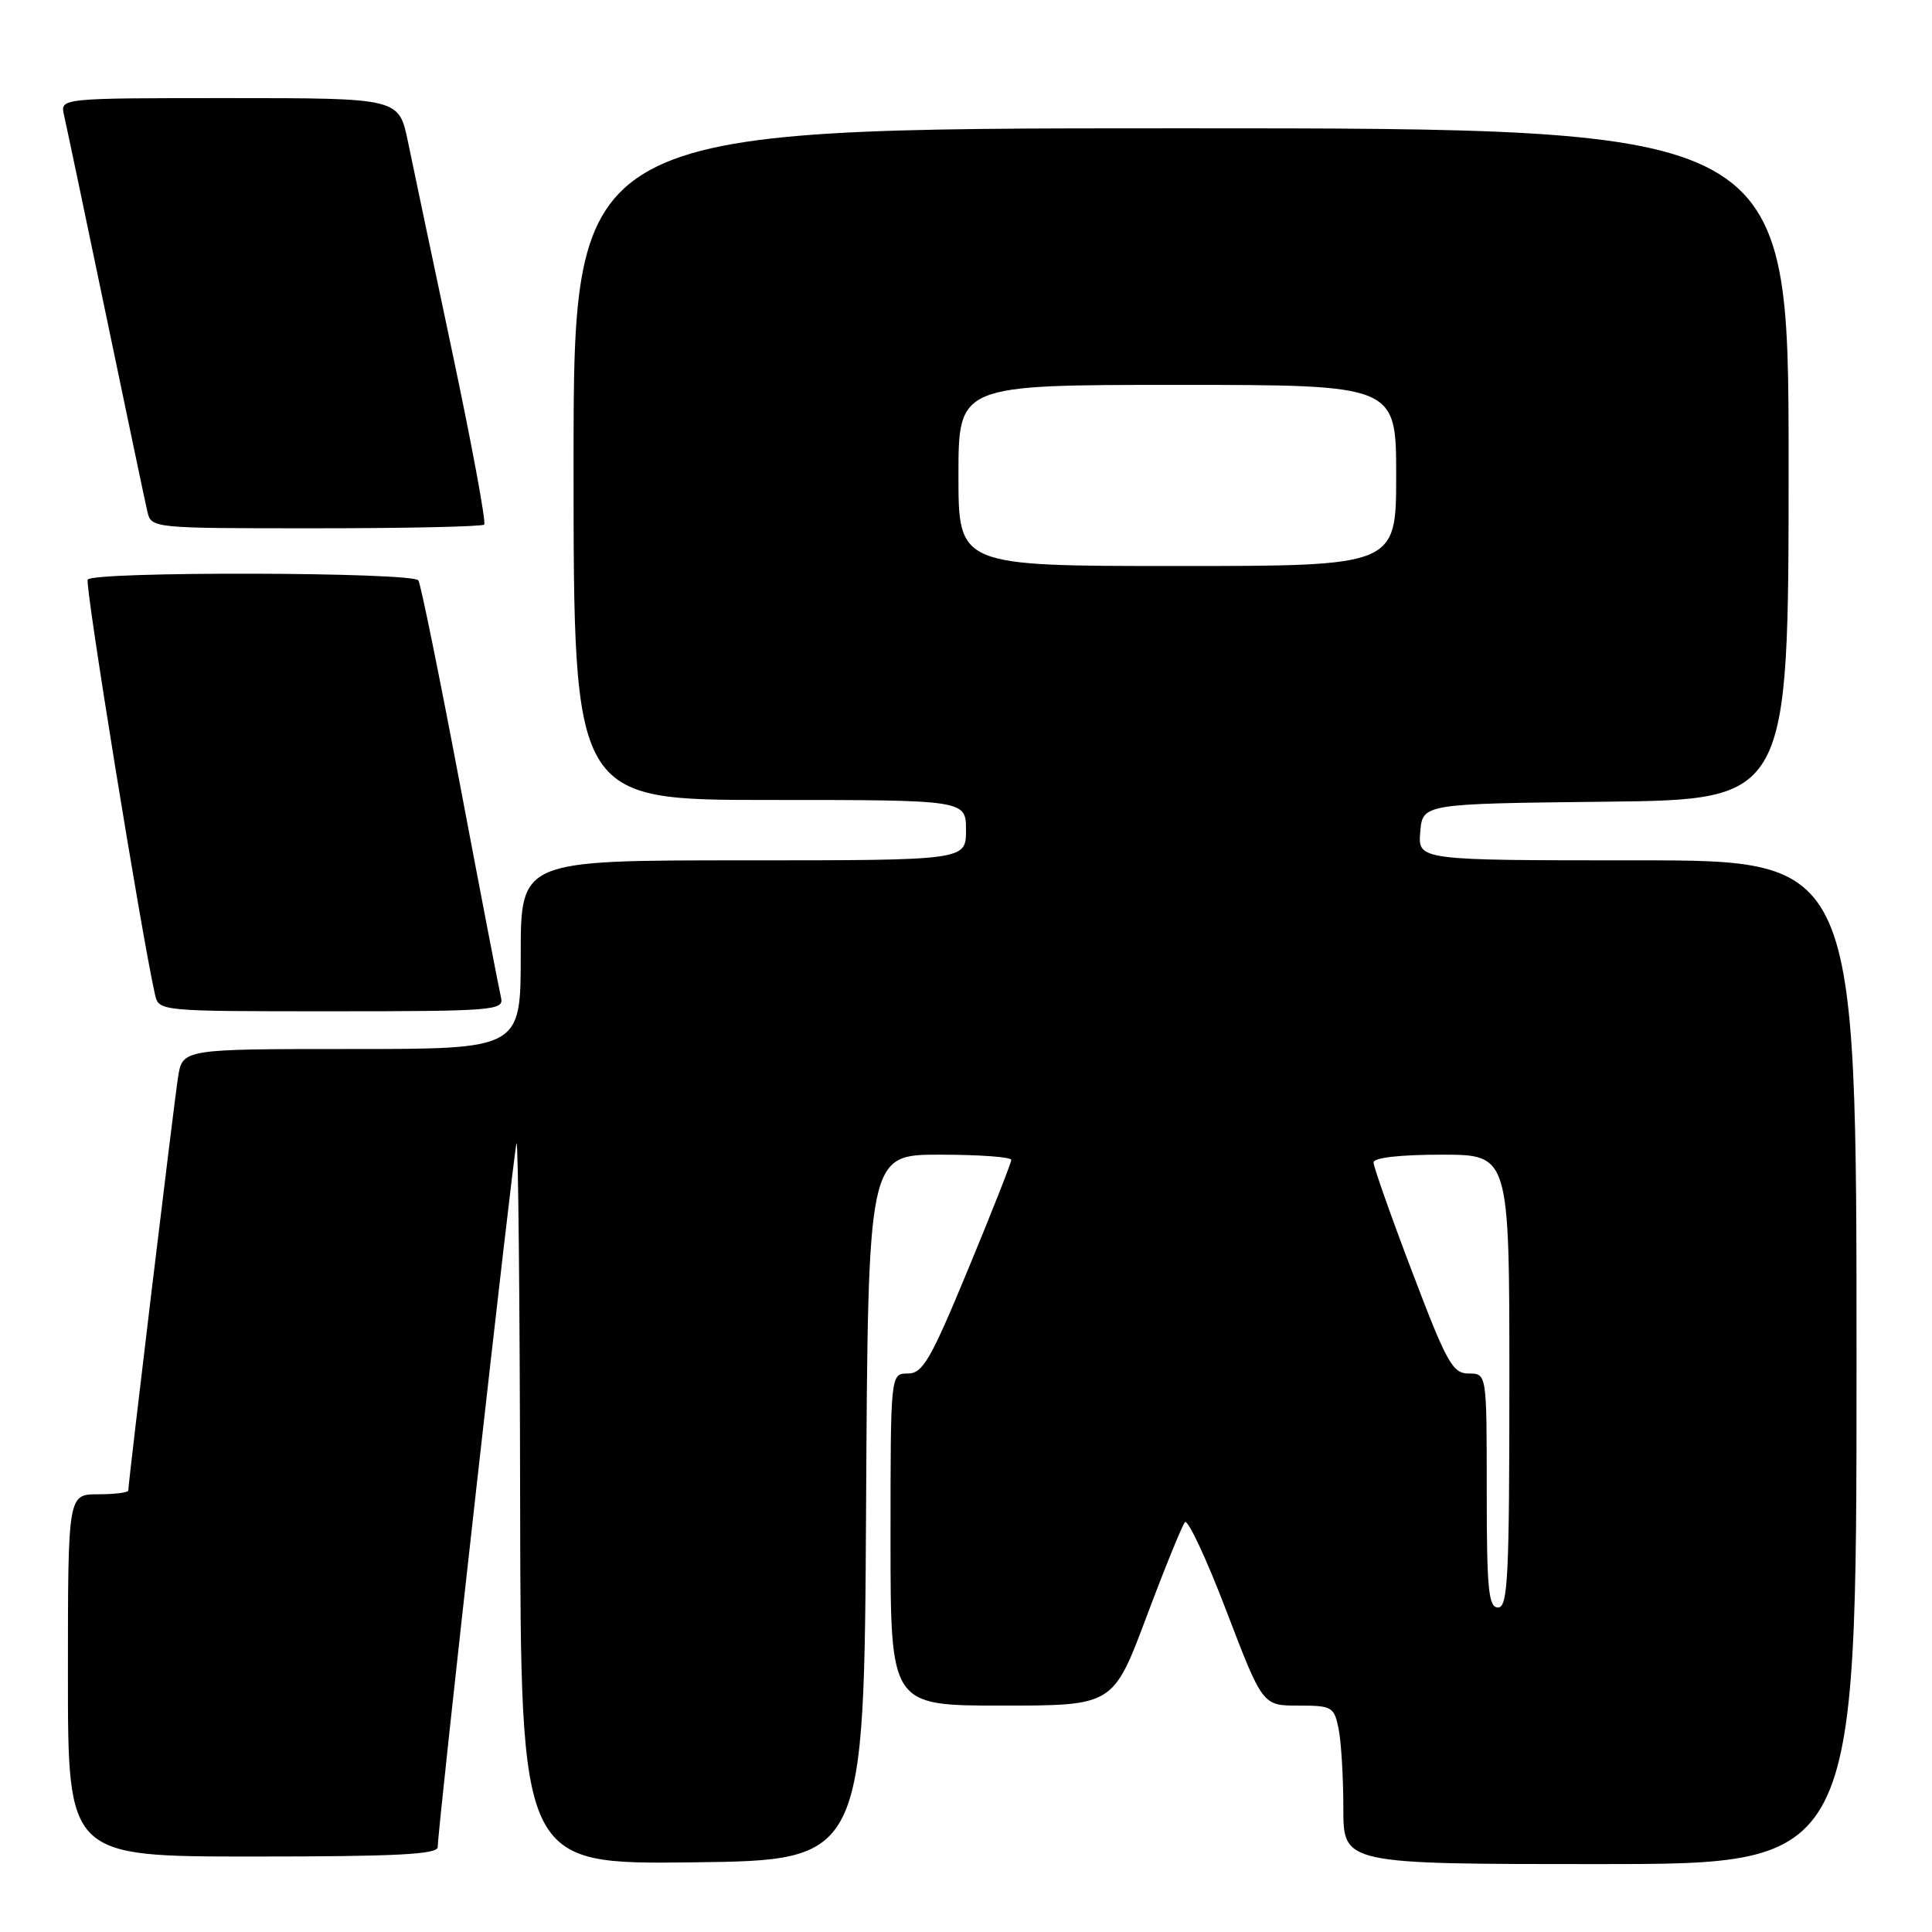 <?xml version="1.0" encoding="UTF-8" standalone="no"?>
<!DOCTYPE svg PUBLIC "-//W3C//DTD SVG 1.1//EN" "http://www.w3.org/Graphics/SVG/1.1/DTD/svg11.dtd" >
<svg xmlns="http://www.w3.org/2000/svg" xmlns:xlink="http://www.w3.org/1999/xlink" version="1.1" viewBox="0 0 256 256">
 <g >
 <path fill="currentColor"
d=" M 114.76 199.75 C 115.02 153.00 115.02 153.00 124.51 153.00 C 129.73 153.00 134.00 153.31 134.00 153.69 C 134.00 154.07 131.43 160.59 128.28 168.19 C 123.30 180.23 122.27 182.00 120.28 182.00 C 118.00 182.00 118.00 182.00 118.00 204.00 C 118.00 226.00 118.00 226.00 132.75 226.00 C 147.50 226.00 147.50 226.00 151.91 214.25 C 154.33 207.79 156.63 202.14 157.01 201.70 C 157.39 201.26 159.86 206.54 162.50 213.45 C 167.30 226.00 167.30 226.00 172.02 226.00 C 176.52 226.00 176.78 226.15 177.38 229.12 C 177.72 230.84 178.00 235.57 178.00 239.62 C 178.00 247.00 178.00 247.00 212.00 247.00 C 246.00 247.00 246.00 247.00 246.00 180.50 C 246.00 114.00 246.00 114.00 216.94 114.00 C 187.88 114.00 187.88 114.00 188.19 110.25 C 188.50 106.50 188.50 106.50 212.75 106.23 C 237.00 105.96 237.00 105.96 237.00 61.48 C 237.00 17.00 237.00 17.00 156.50 17.00 C 76.00 17.00 76.00 17.00 76.00 61.50 C 76.00 106.00 76.00 106.00 102.00 106.00 C 128.00 106.00 128.00 106.00 128.00 110.00 C 128.00 114.00 128.00 114.00 98.50 114.00 C 69.00 114.00 69.00 114.00 69.00 126.50 C 69.00 139.00 69.00 139.00 46.59 139.00 C 24.18 139.00 24.18 139.00 23.59 142.75 C 23.03 146.33 17.00 196.44 17.00 197.49 C 17.00 197.77 15.20 198.00 13.00 198.00 C 9.00 198.00 9.00 198.00 9.00 222.00 C 9.00 246.00 9.00 246.00 33.50 246.00 C 52.57 246.00 58.00 245.72 58.00 244.74 C 58.00 242.25 68.06 152.48 68.44 151.50 C 68.66 150.95 68.88 172.22 68.92 198.77 C 69.00 247.04 69.00 247.04 91.75 246.77 C 114.50 246.50 114.50 246.50 114.76 199.75 Z  M 66.40 132.25 C 66.17 131.29 63.73 118.64 60.99 104.16 C 58.25 89.67 55.75 77.40 55.44 76.91 C 54.75 75.79 12.31 75.69 11.62 76.80 C 11.22 77.45 18.71 123.64 20.53 131.75 C 21.04 134.00 21.04 134.00 43.93 134.00 C 65.21 134.00 66.78 133.88 66.40 132.25 Z  M 64.16 69.51 C 64.43 69.23 62.54 59.00 59.95 46.76 C 57.36 34.52 54.70 21.91 54.05 18.75 C 52.86 13.00 52.86 13.00 30.41 13.00 C 7.96 13.00 7.96 13.00 8.48 15.25 C 8.77 16.49 11.25 28.30 14.00 41.50 C 16.75 54.70 19.23 66.51 19.52 67.75 C 20.04 70.00 20.05 70.00 41.85 70.00 C 53.85 70.00 63.89 69.78 64.16 69.51 Z  M 197.00 197.50 C 197.00 182.00 197.00 182.00 194.62 182.00 C 192.48 182.00 191.71 180.62 187.12 168.53 C 184.30 161.12 182.00 154.59 182.00 154.03 C 182.00 153.40 185.51 153.00 191.00 153.00 C 200.00 153.00 200.00 153.00 200.00 183.00 C 200.00 209.00 199.80 213.00 198.50 213.00 C 197.23 213.00 197.00 210.61 197.00 197.50 Z  M 127.00 63.00 C 127.00 51.00 127.00 51.00 156.00 51.00 C 185.00 51.00 185.00 51.00 185.00 63.00 C 185.00 75.00 185.00 75.00 156.00 75.00 C 127.00 75.00 127.00 75.00 127.00 63.00 Z "/>
</g>
</svg>